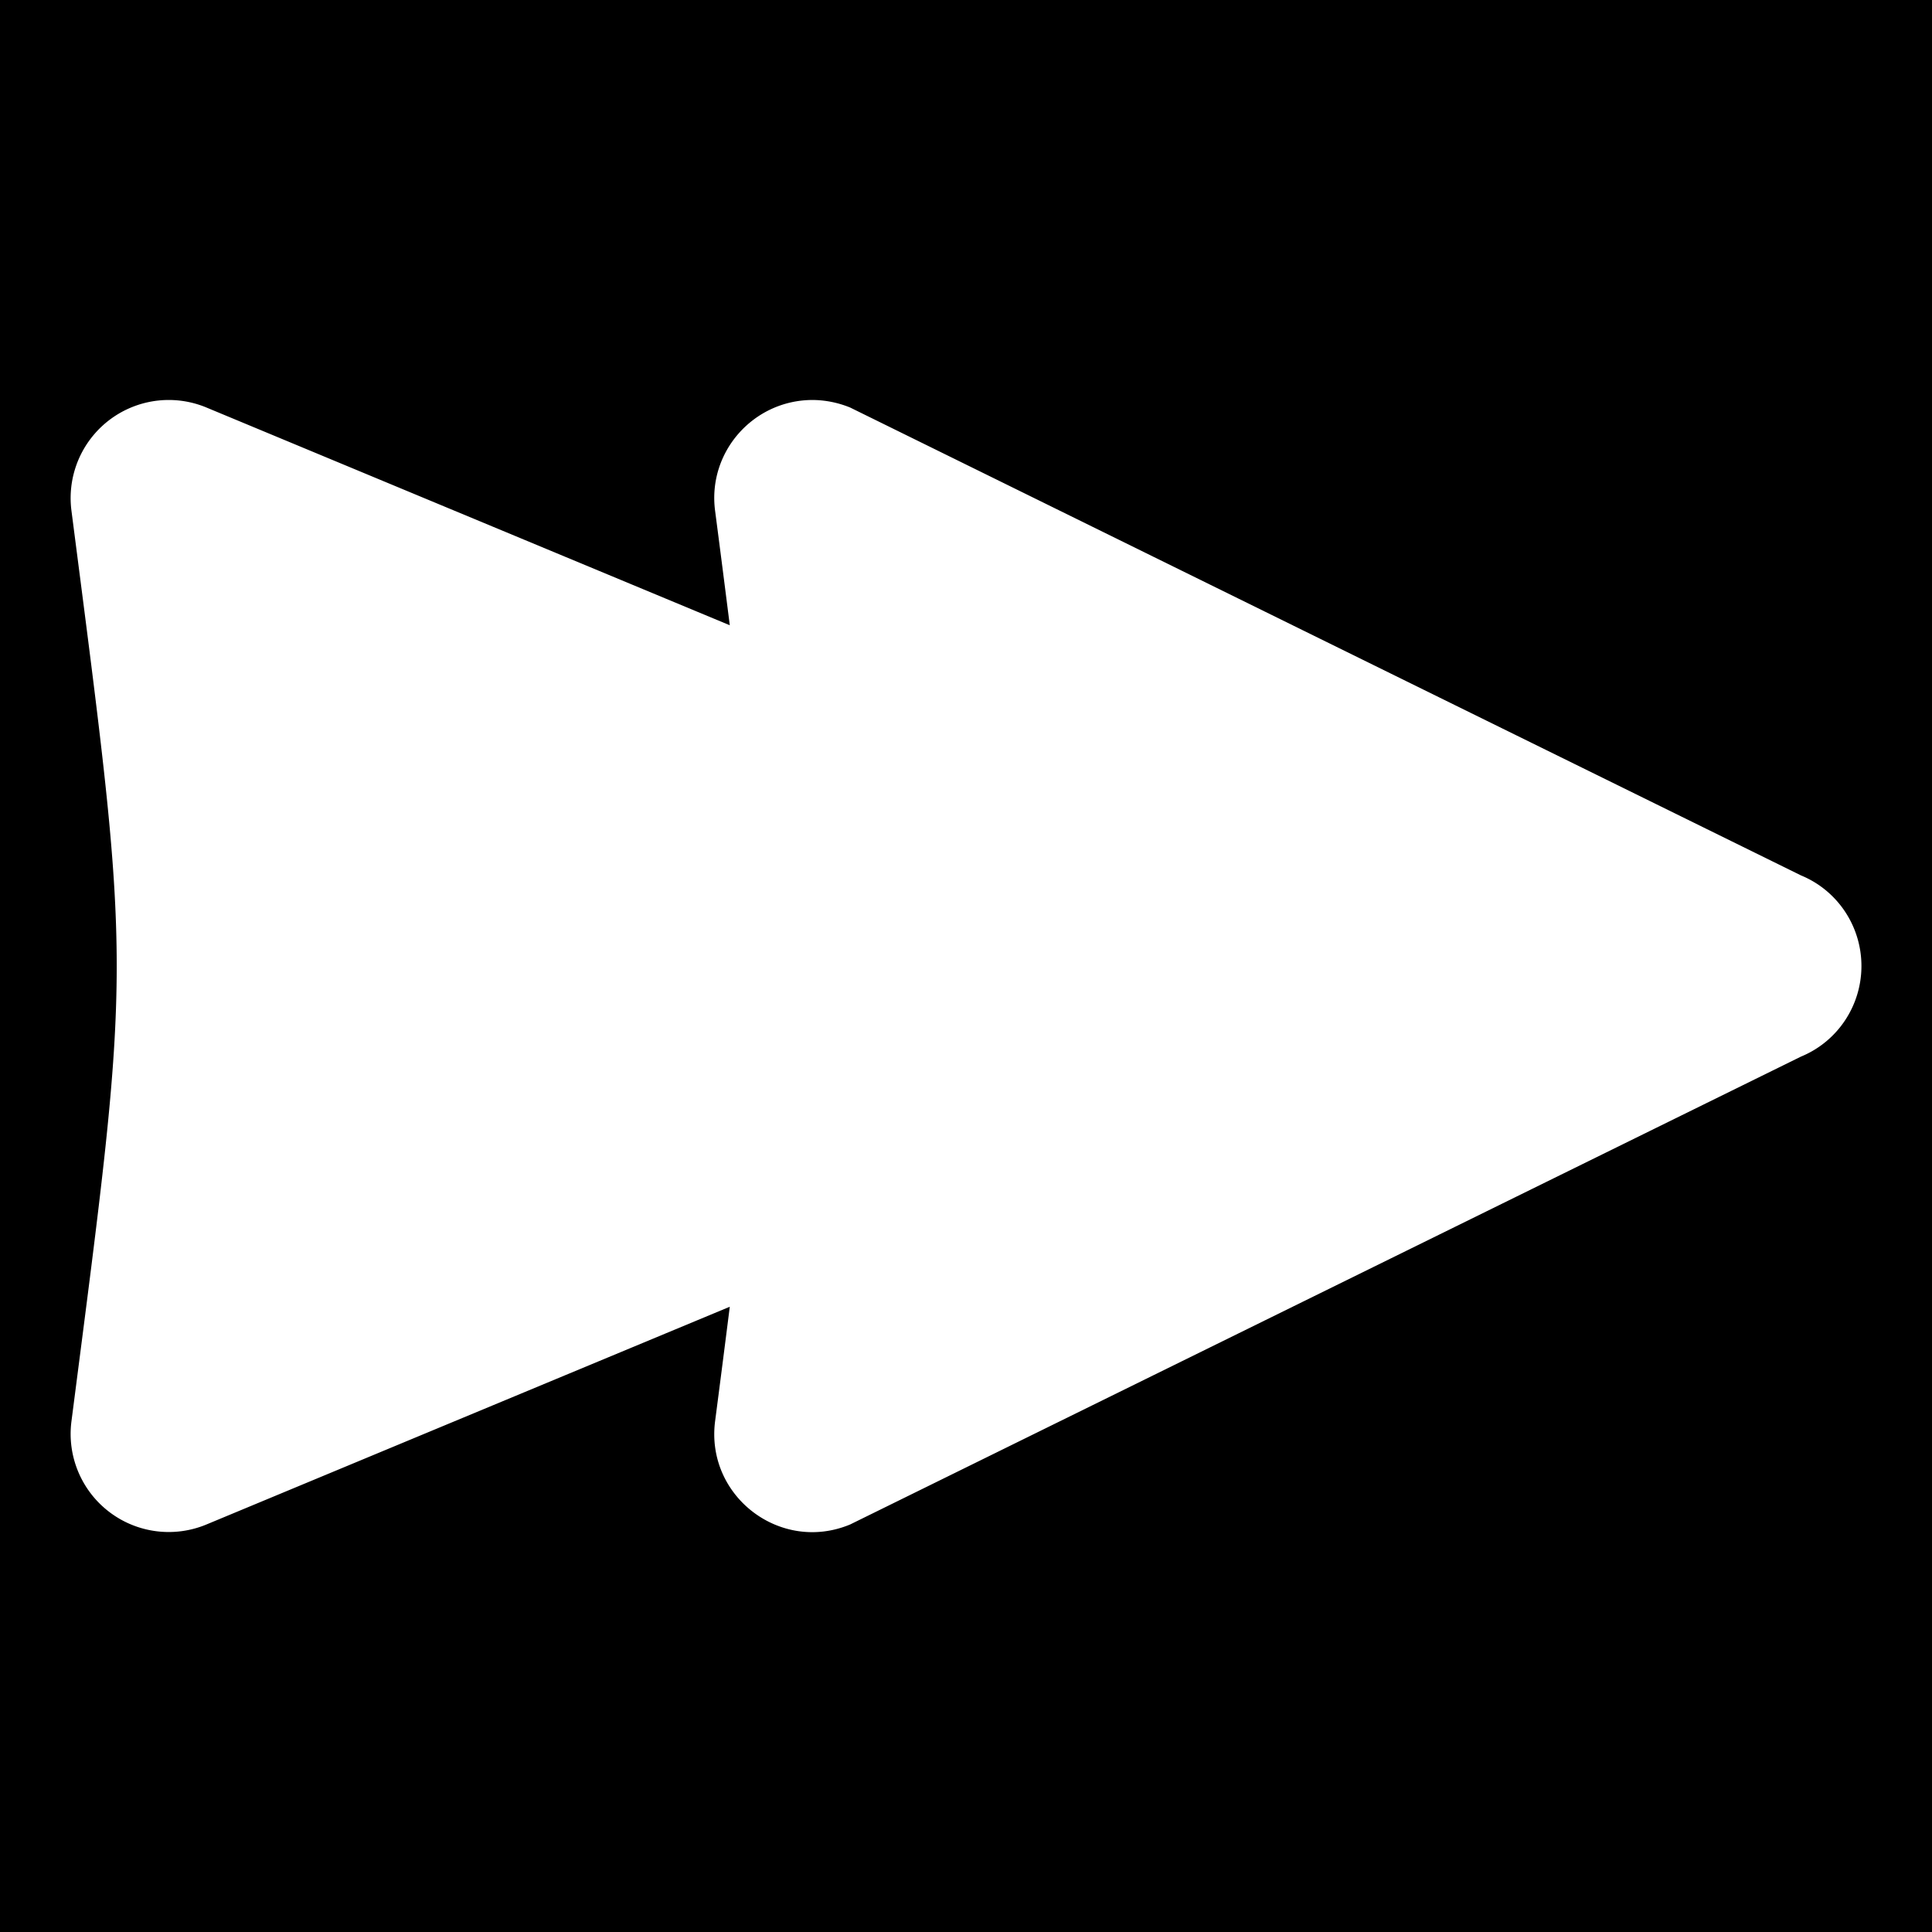 <svg xmlns="http://www.w3.org/2000/svg" viewBox="0 0 512 512" height="192" width="192"><path d="M0 0h512v512H0z"/><path fill="#fff" d="M44.62 106a26 26 0 0 0-25.69 29.3c16 124 16 117.4 0 241.4A26 26 0 0 0 54.72 404l138.68-57.7c-1.2 9.5-2.4 18.9-3.9 30.4-2.5 19.8 17.3 35 35.8 27.3l252-124c9.7-4 16-13.5 16-24s-6.3-20-16-24l-252-124c-3.2-1.3-6.6-2-10.1-2-15.6.1-27.7 13.8-25.7 29.3 1.5 11.5 2.7 20.9 3.9 30.4L54.72 108a26 26 0 0 0-10.1-2z"/></svg>